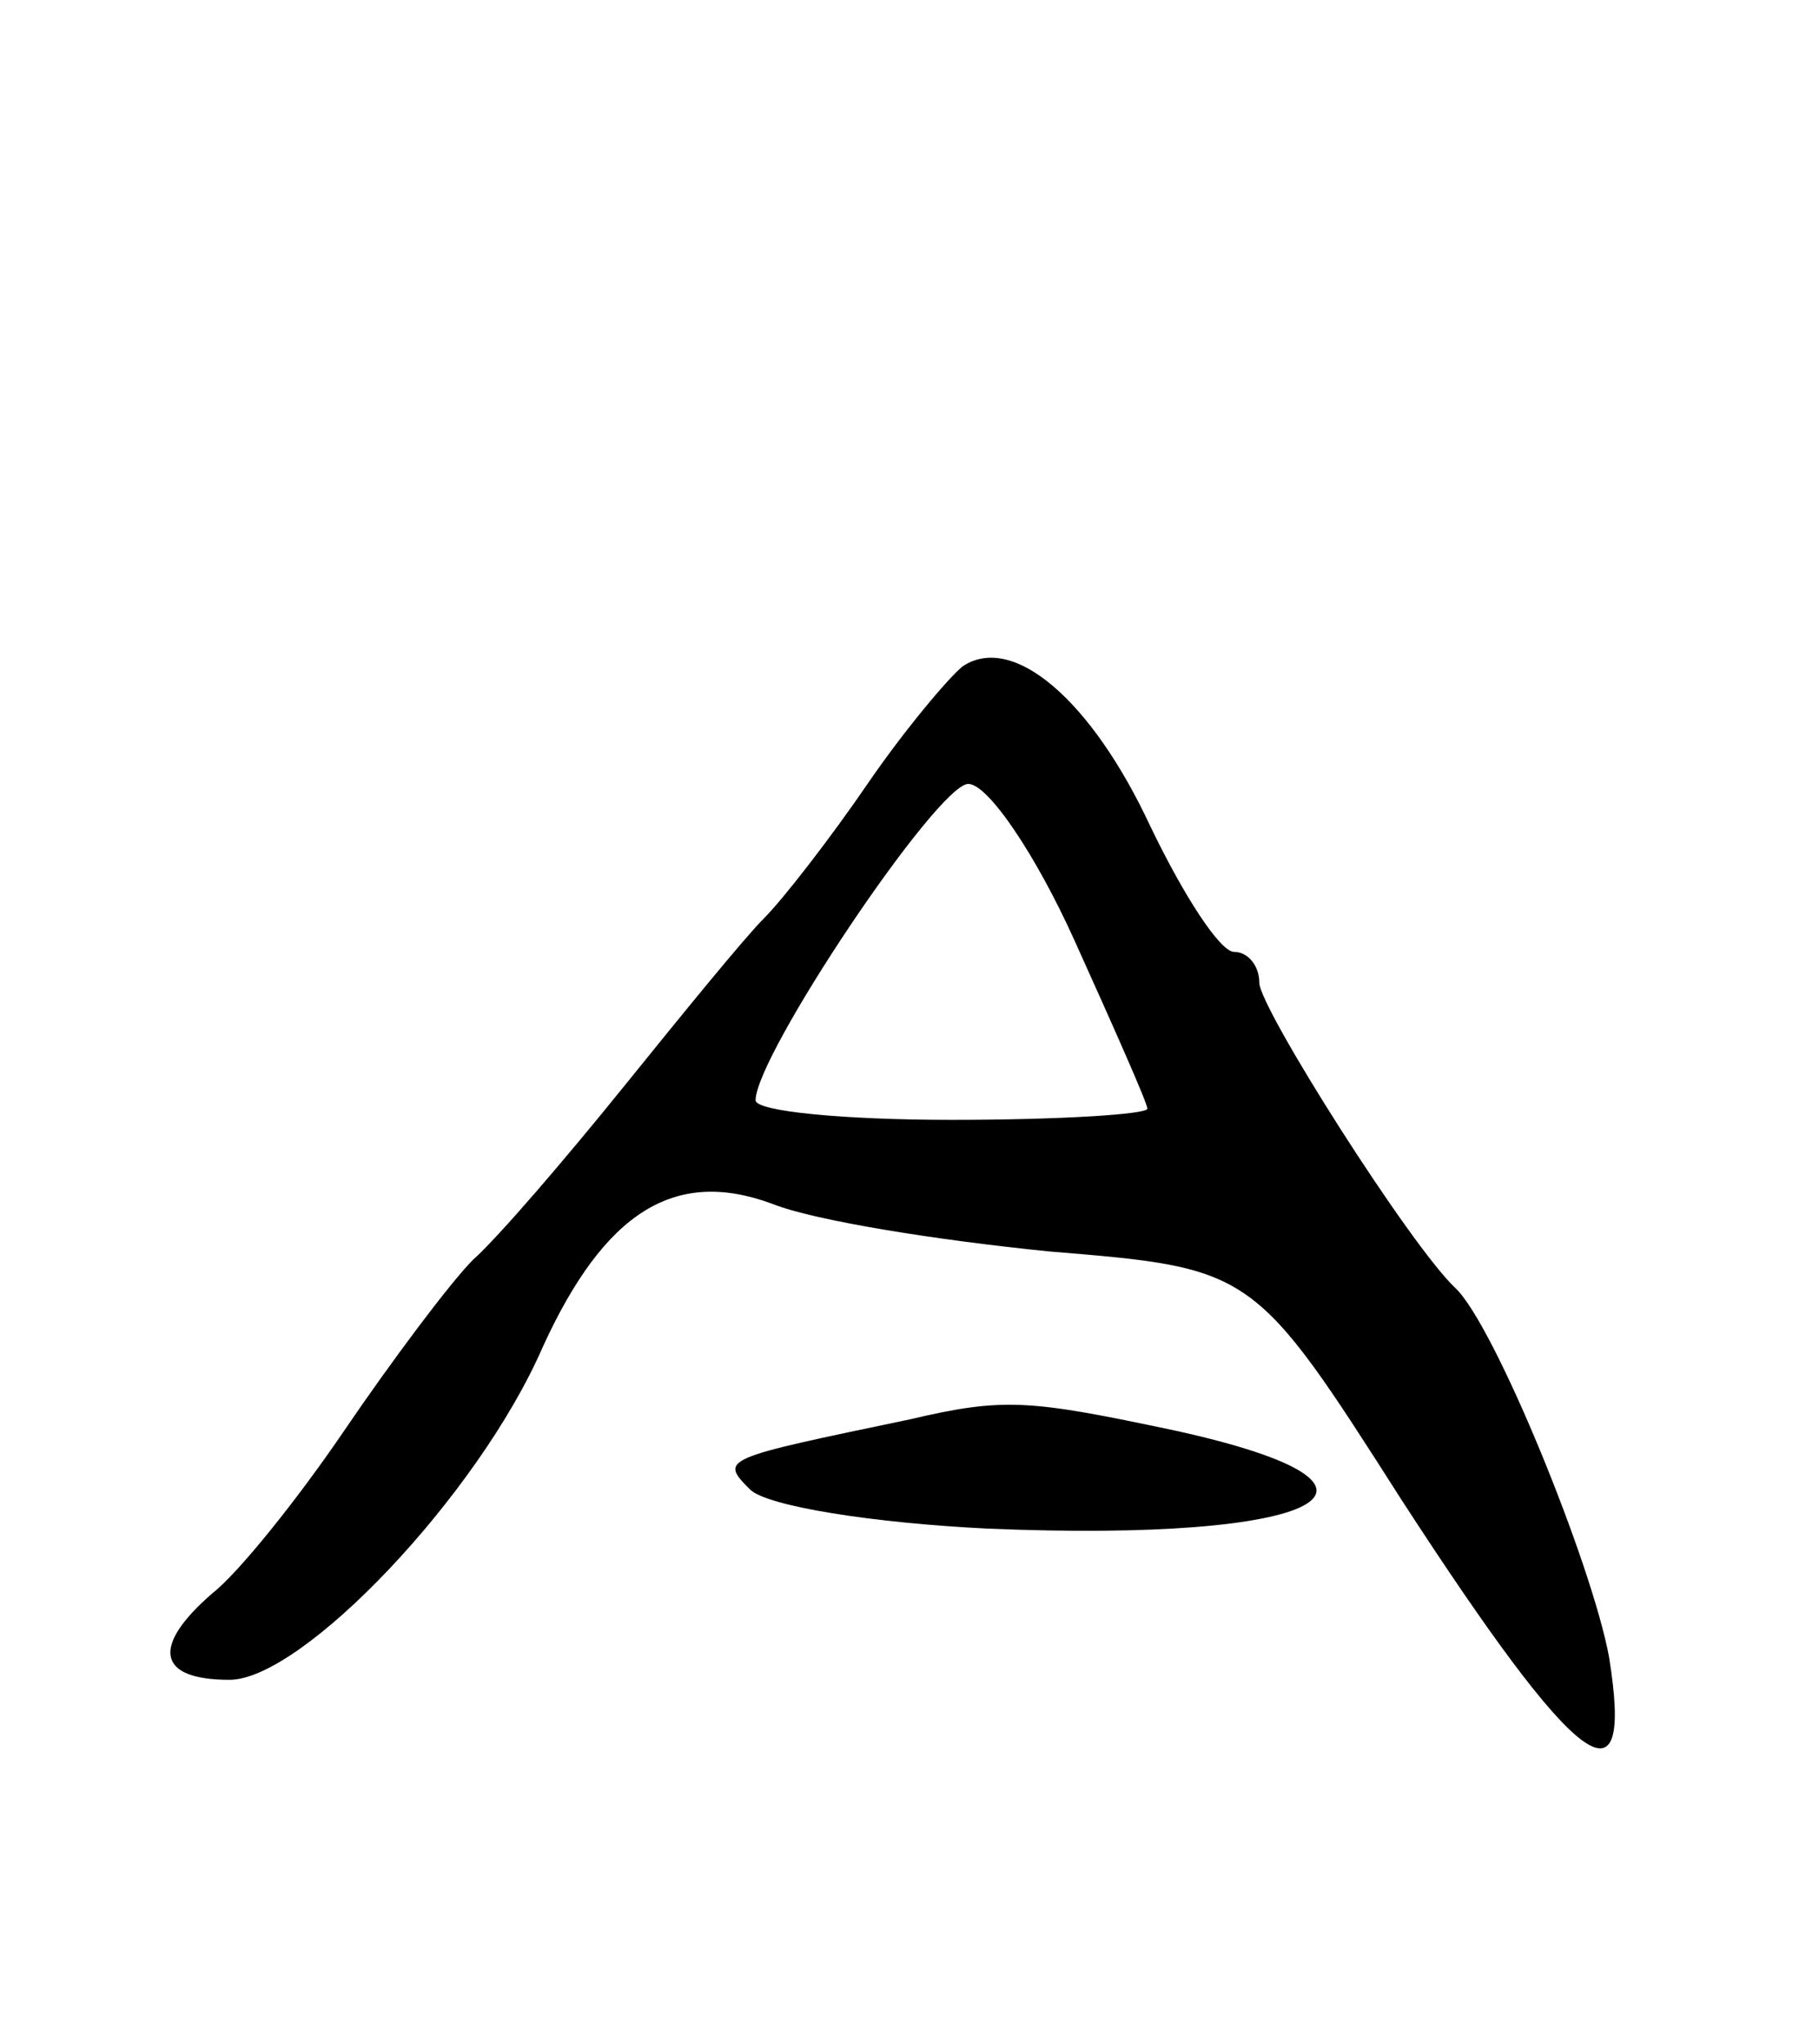 <svg version="1.0" xmlns="http://www.w3.org/2000/svg"
 width="65pt" height="73pt" viewBox="0 0 65 73"
 preserveAspectRatio="xMidYMid meet">
<g transform="translate(0,73) scale(0.1,-0.1)"
fill="#000000" stroke="none">
<path d="M344 492 c-5 -4 -21 -23 -34 -42 -13 -19 -30 -41 -37 -48 -7 -7 -29
-34 -50 -60 -21 -26 -45 -54 -54 -62 -8 -8 -29 -36 -46 -61 -17 -25 -38 -51
-47 -58 -22 -19 -20 -31 6 -31 26 0 89 66 112 119 22 48 47 64 82 51 15 -6 59
-13 99 -17 73 -6 73 -6 126 -89 63 -97 83 -112 74 -56 -6 33 -41 119 -55 132
-16 15 -70 100 -70 109 0 6 -4 11 -9 11 -5 0 -18 20 -30 45 -21 45 -49 69 -67
57z m40 -98 c14 -31 26 -58 26 -60 0 -2 -31 -4 -70 -4 -38 0 -70 3 -70 7 0 16
65 113 76 113 7 0 24 -25 38 -56z"/>
<path d="M325 223 c-67 -14 -68 -14 -57 -25 6 -6 44 -12 85 -14 120 -5 158 15
67 35 -52 11 -61 12 -95 4z"/>
</g>
</svg>
